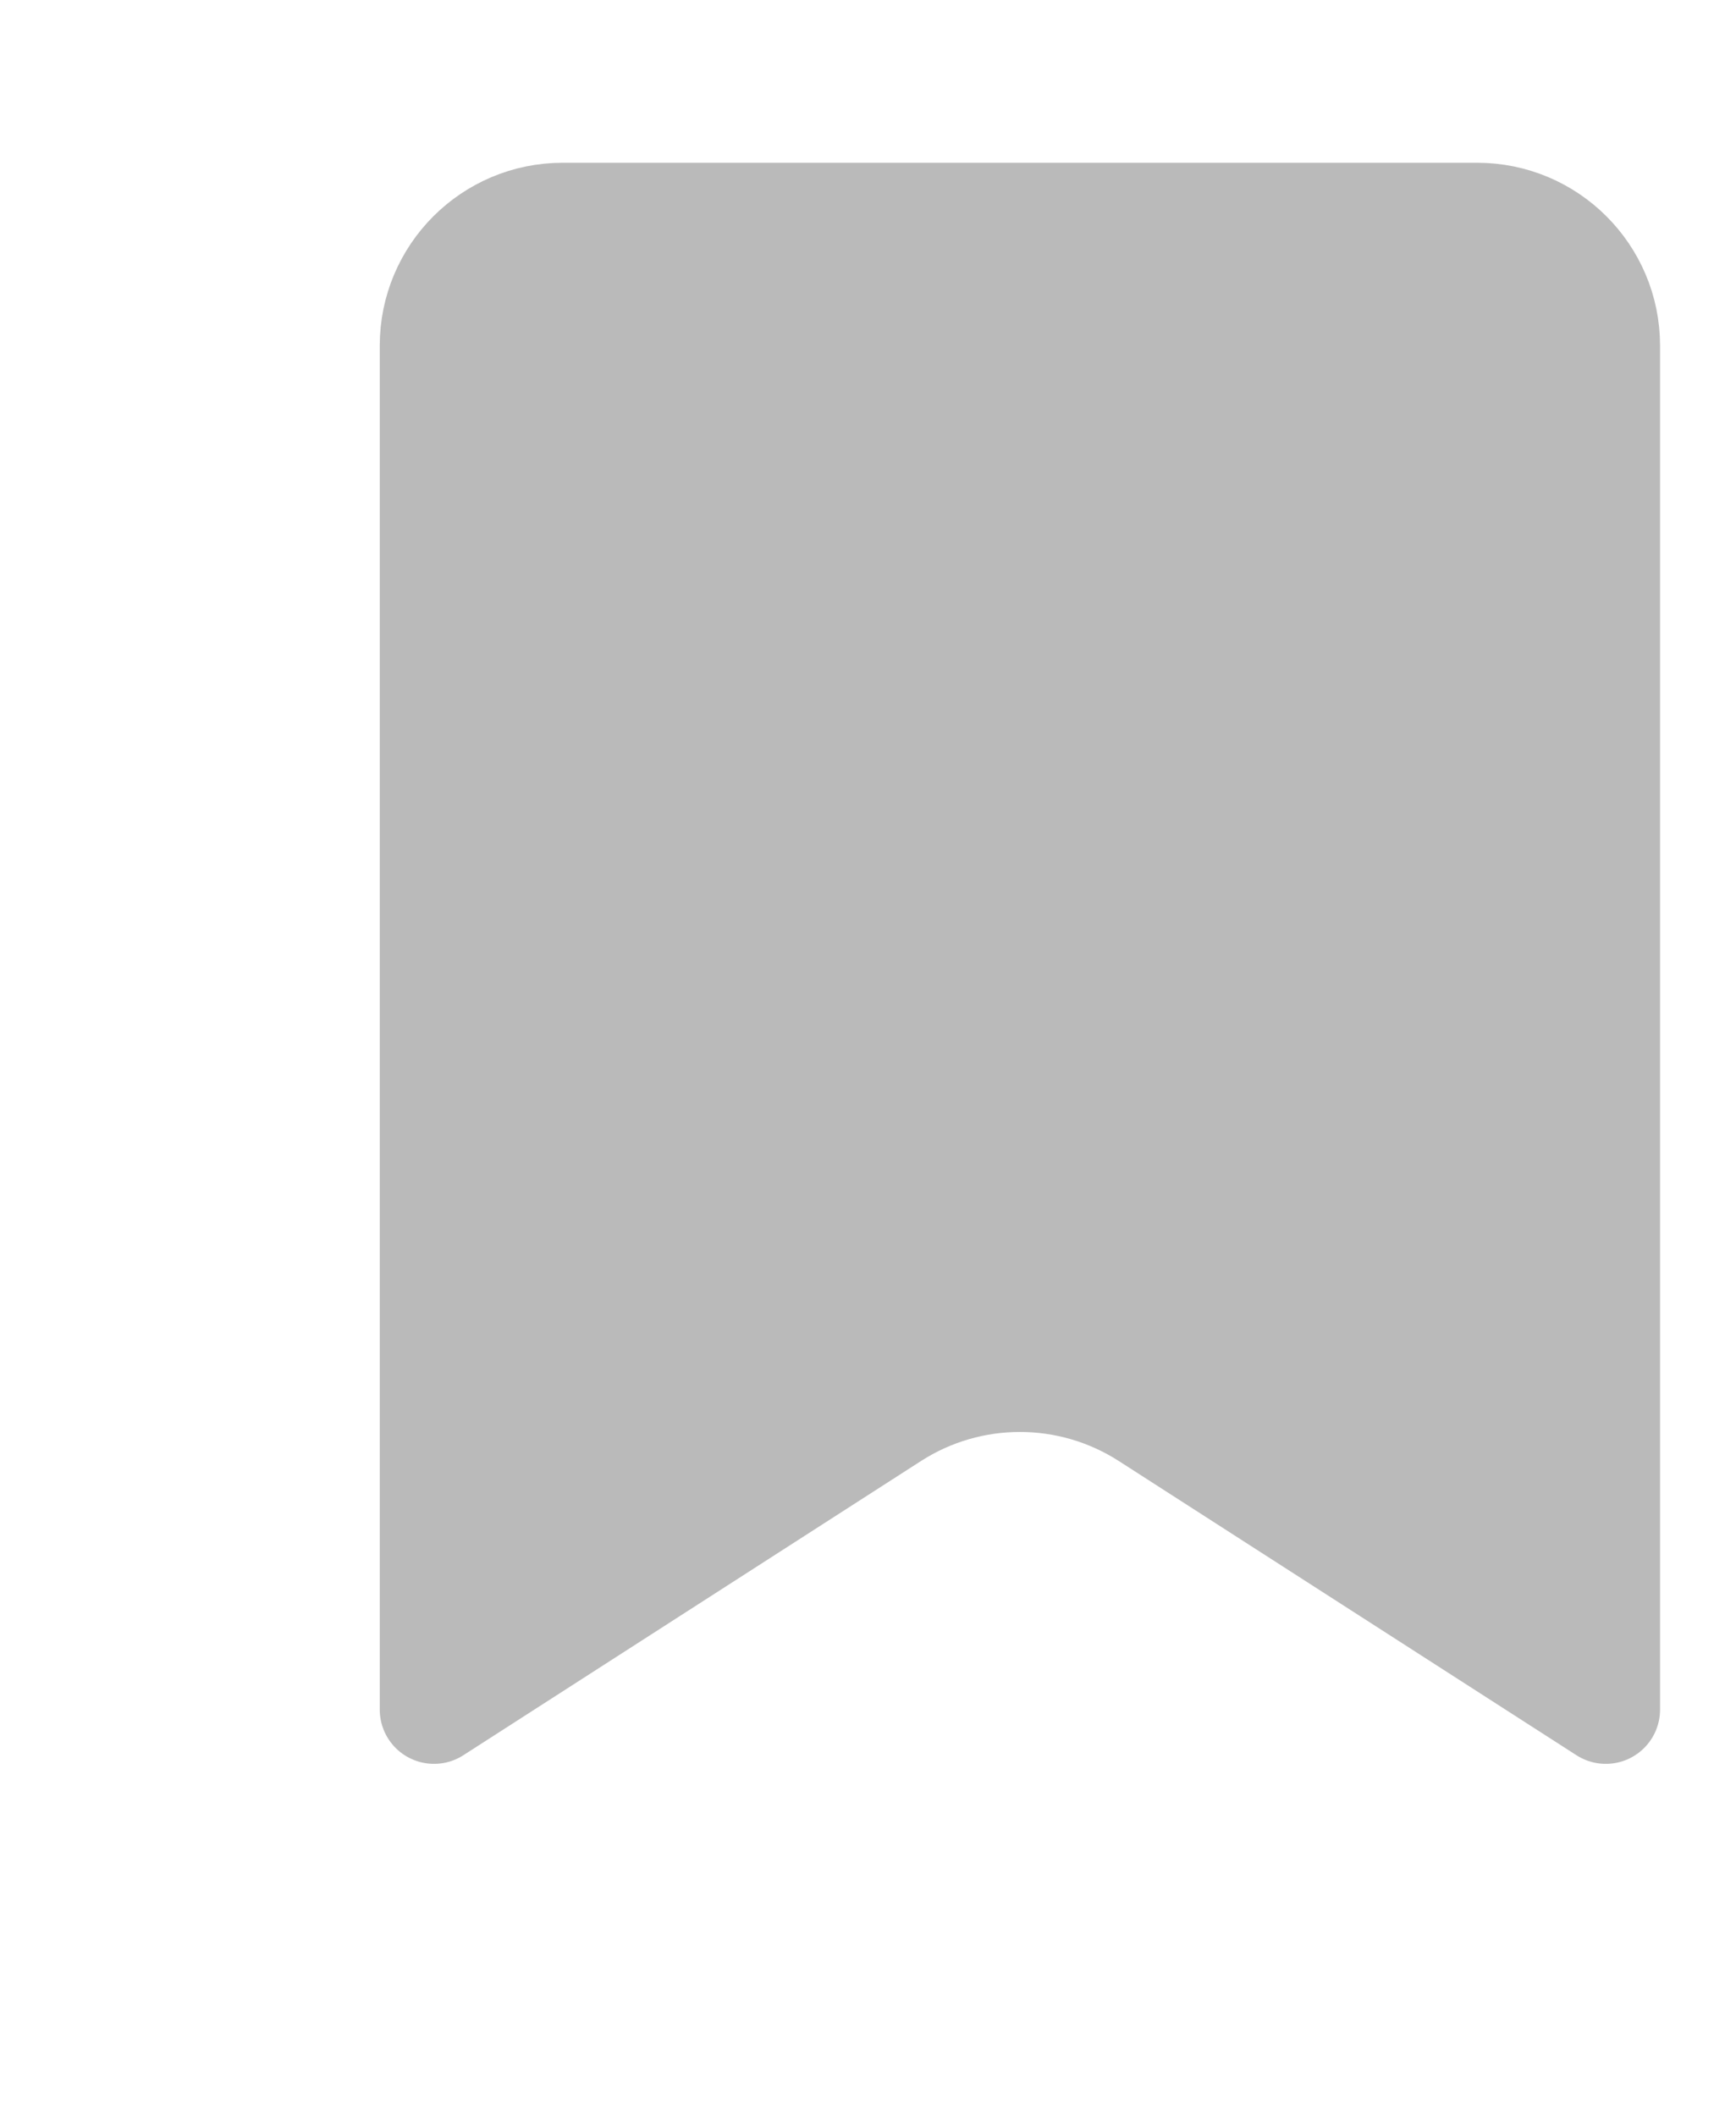 <svg width="32" height="39" viewBox="0 0 32 39" fill="none" xmlns="http://www.w3.org/2000/svg">
  <g filter="url(#filter0_d_8_909)">
    <path d="M13.436 23.088L5 28.511V3.371C5 2.062 6.062 1 7.371 1H24.229C25.538 1 26.6 2.062 26.6 3.371V28.511L18.164 23.088C18.164 23.088 18.164 23.088 18.164 23.088C16.724 22.162 14.876 22.162 13.436 23.088Z" stroke="#BABABA" stroke-width="2" stroke-linecap="round" stroke-linejoin="round" fill="#BABABA"/>
  </g>
  <defs>
    <filter id="filter0_d_8_909" x="-2.8" y="-3" width="37.4" height="45" filterUnits="userSpaceOnUse" color-interpolation-filters="sRGB">
      <feFlood flood-opacity="0" result="BackgroundImageFix"/>
      <feColorMatrix in="SourceAlpha" result="hardAlpha" type="matrix" values="0 0 0 0 0 0 0 0 0 0 0 0 0 0 0 0 0 0 0 0"/>
      <feOffset dx="3" dy="3"/>
      <feGaussianBlur stdDeviation="3"/>
      <feComposite in2="hardAlpha" operator="out"/>
      <feColorMatrix type="matrix" values="0 0 0 0 0.102 0 0 0 0 0.102 0 0 0 0 0.102 0 0 0 0.3 0"/>
      <feBlend mode="normal" in2="BackgroundImageFix" result="effect1_dropShadow"/>
      <feBlend mode="normal" in="SourceGraphic" in2="effect1_dropShadow" result="shape"/>
    </filter>
  </defs>
</svg>
